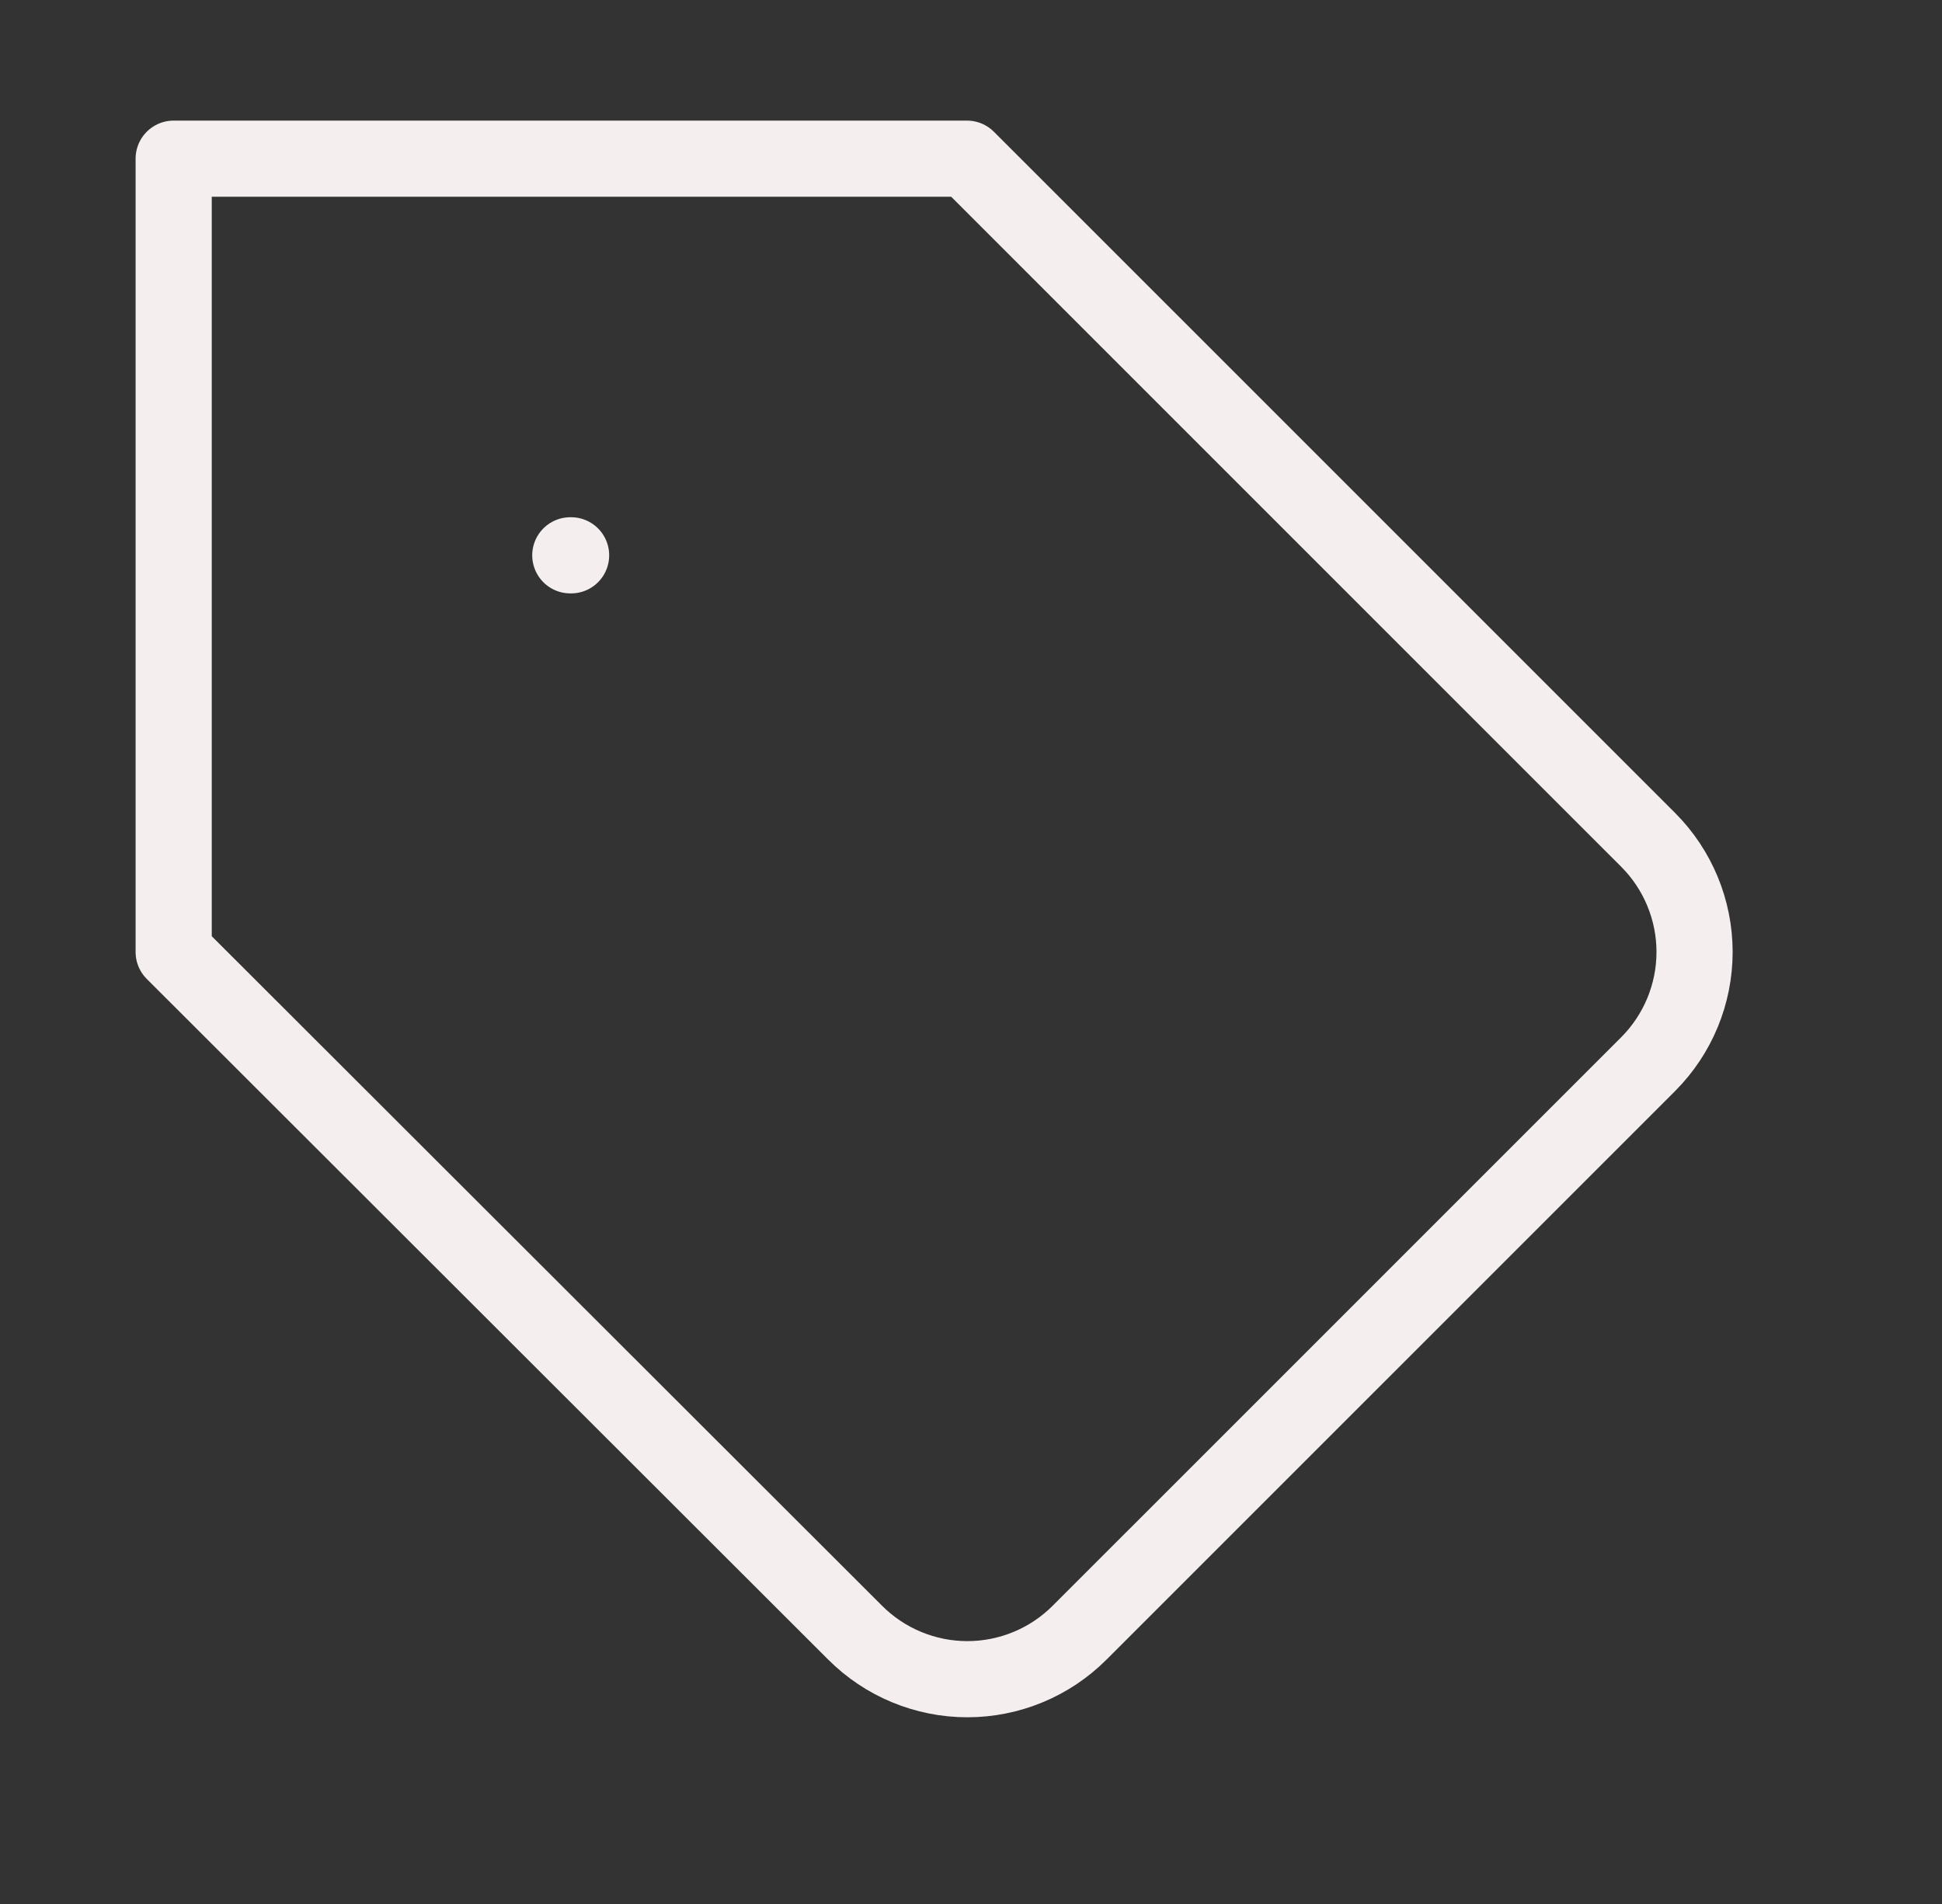 <svg width="51" height="50" viewBox="0 0 51 50" fill="none" xmlns="http://www.w3.org/2000/svg">
<rect x="0" y="0" width="51" height="50" fill="#333333" stroke="none"/>
<path d="M43.29 27.938L28.352 42.875C27.965 43.262 27.506 43.57 27 43.779C26.494 43.989 25.952 44.097 25.404 44.097C24.857 44.097 24.315 43.989 23.809 43.779C23.303 43.57 22.844 43.262 22.457 42.875L4.561 25V4.167H25.394L43.29 22.062C44.066 22.843 44.502 23.899 44.502 25C44.502 26.101 44.066 27.157 43.29 27.938V27.938Z" stroke="#F5EEEE" stroke-width="2" stroke-linecap="round" stroke-linejoin="round"/>
<path d="M14.977 14.583H14.998" stroke="#F5EEEE" stroke-width="2" stroke-linecap="round" stroke-linejoin="round"/>
</svg>
